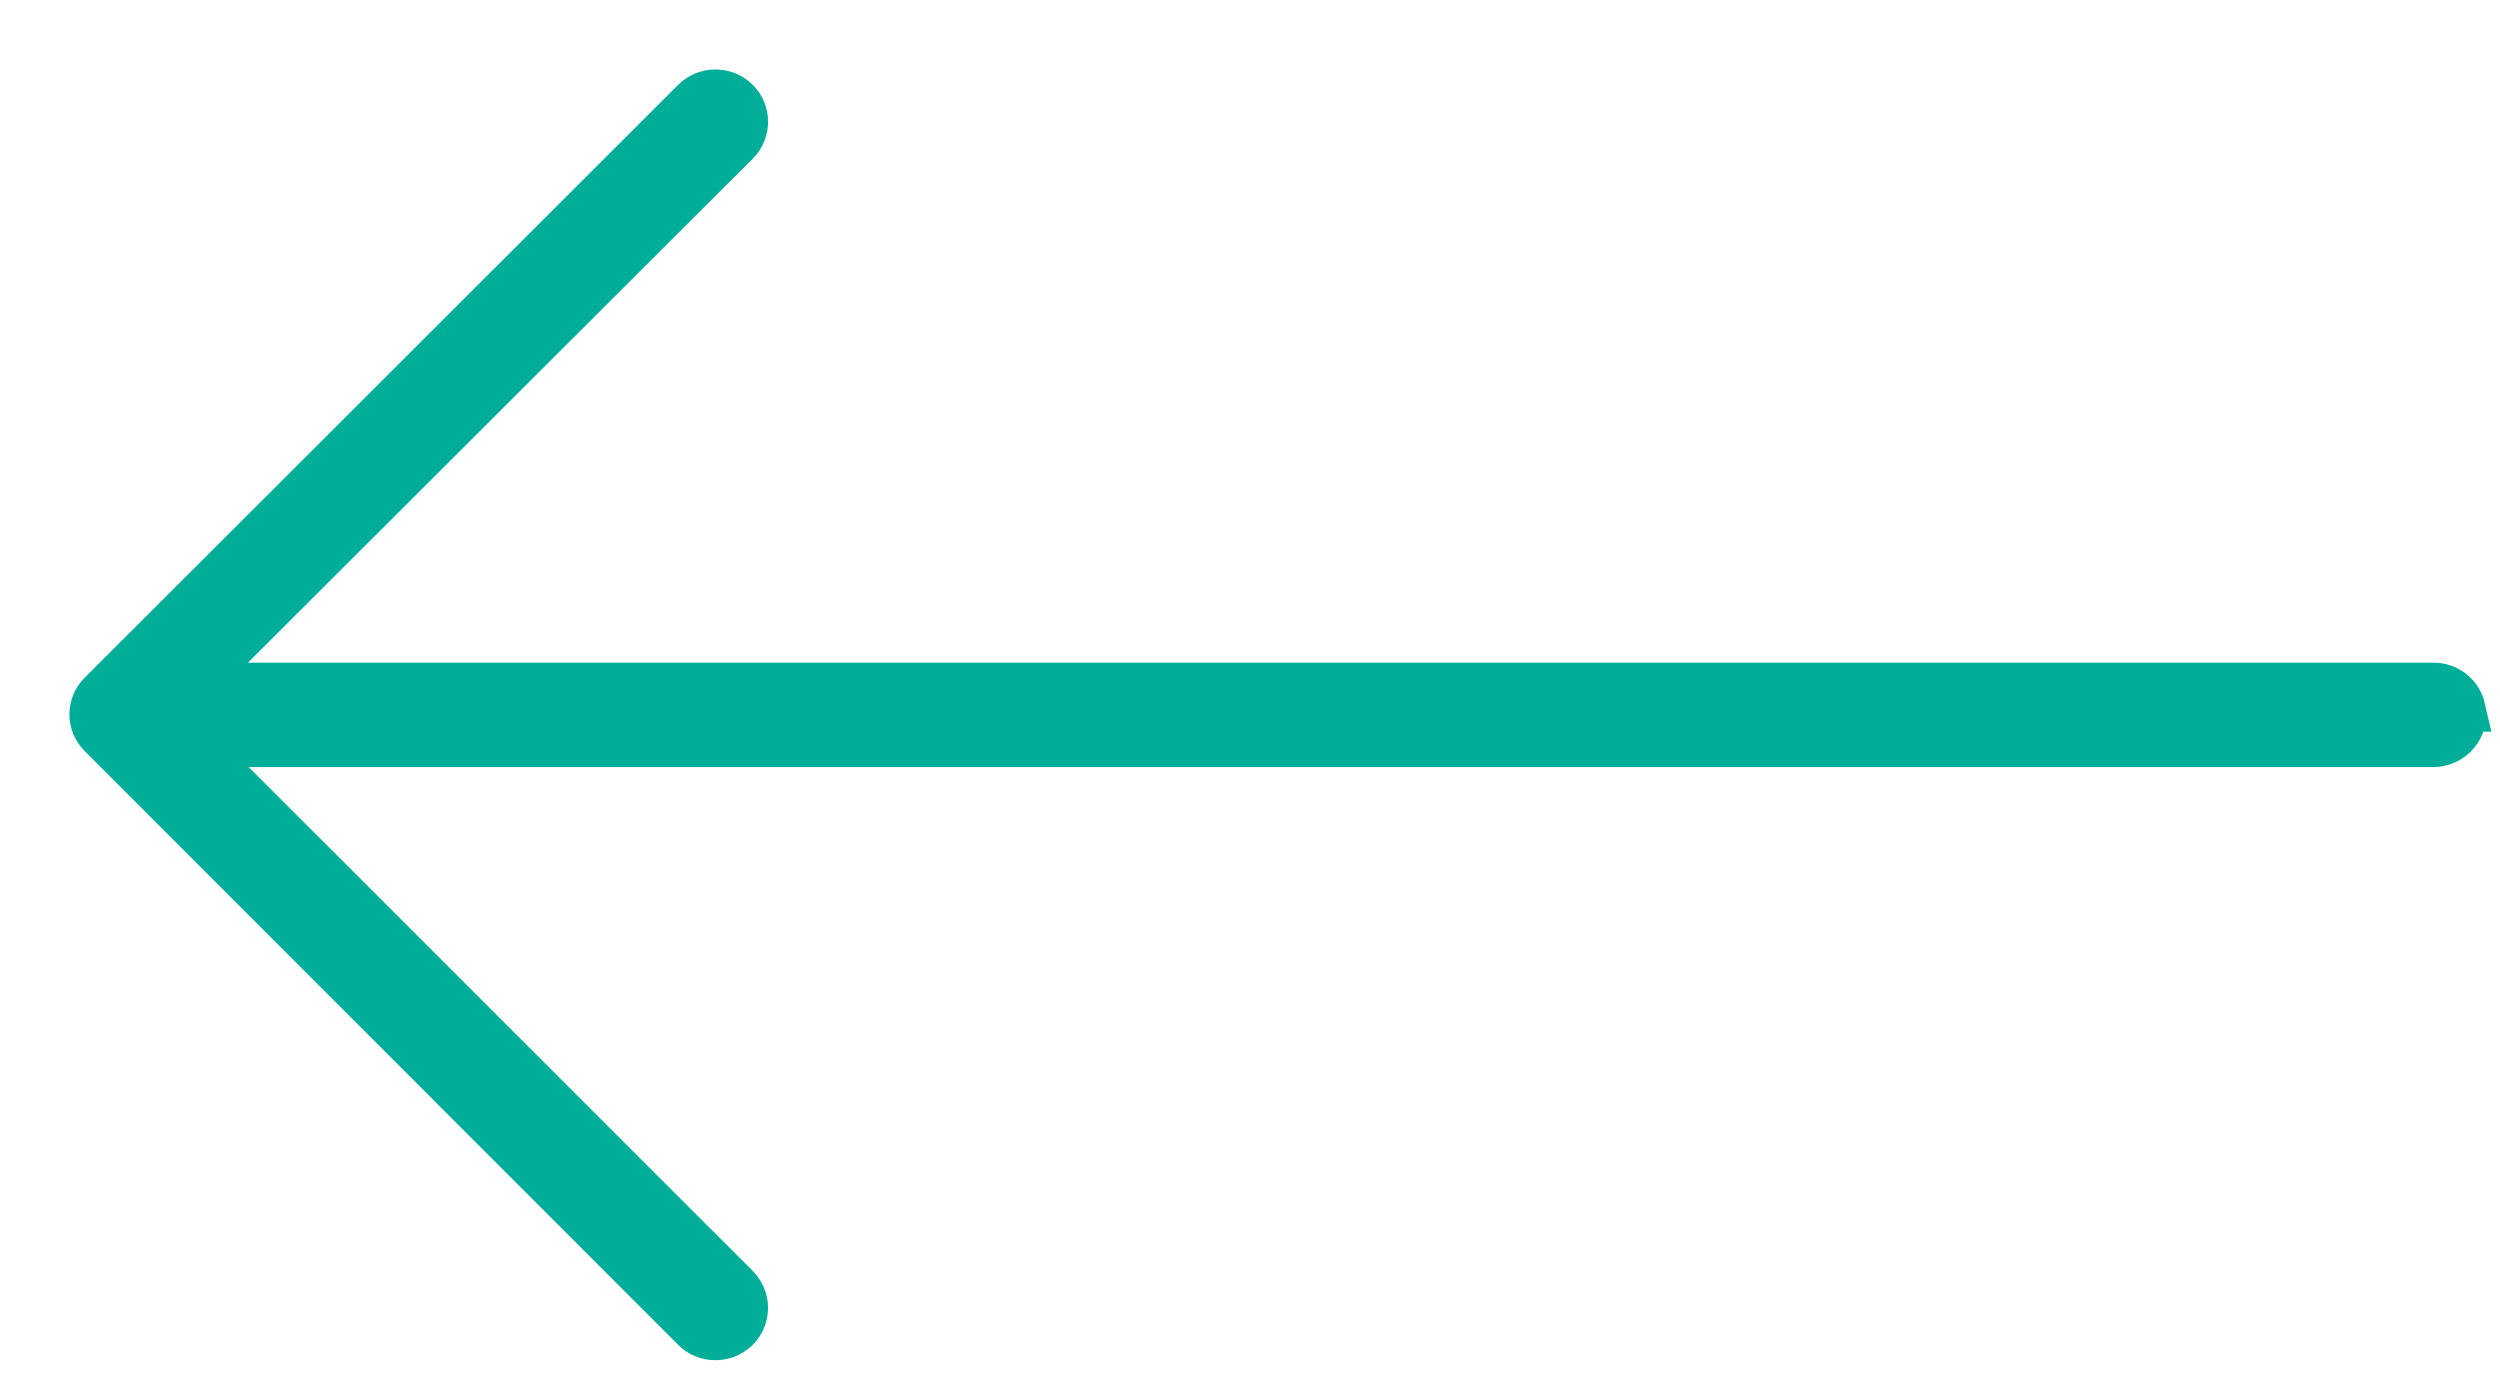 <svg width="27" height="15" viewBox="0 0 27 15" fill="none" xmlns="http://www.w3.org/2000/svg">
<path d="M26.593 7.652C26.559 7.506 26.427 7.403 26.276 7.407L2.073 7.407L7.955 1.535C8.077 1.41 8.075 1.211 7.95 1.09C7.824 0.969 7.622 0.97 7.499 1.095L1.092 7.495C0.969 7.618 0.969 7.813 1.092 7.936L7.499 14.346C7.557 14.406 7.639 14.44 7.723 14.44C7.807 14.441 7.889 14.409 7.95 14.351C8.009 14.292 8.044 14.212 8.045 14.129C8.046 14.046 8.013 13.965 7.955 13.905L2.082 8.034L26.276 8.034C26.372 8.036 26.466 7.993 26.528 7.918C26.59 7.845 26.613 7.746 26.592 7.652L26.593 7.652Z" fill="#00AD99" stroke="#00AD99" stroke-width="0.5"/>
</svg>
